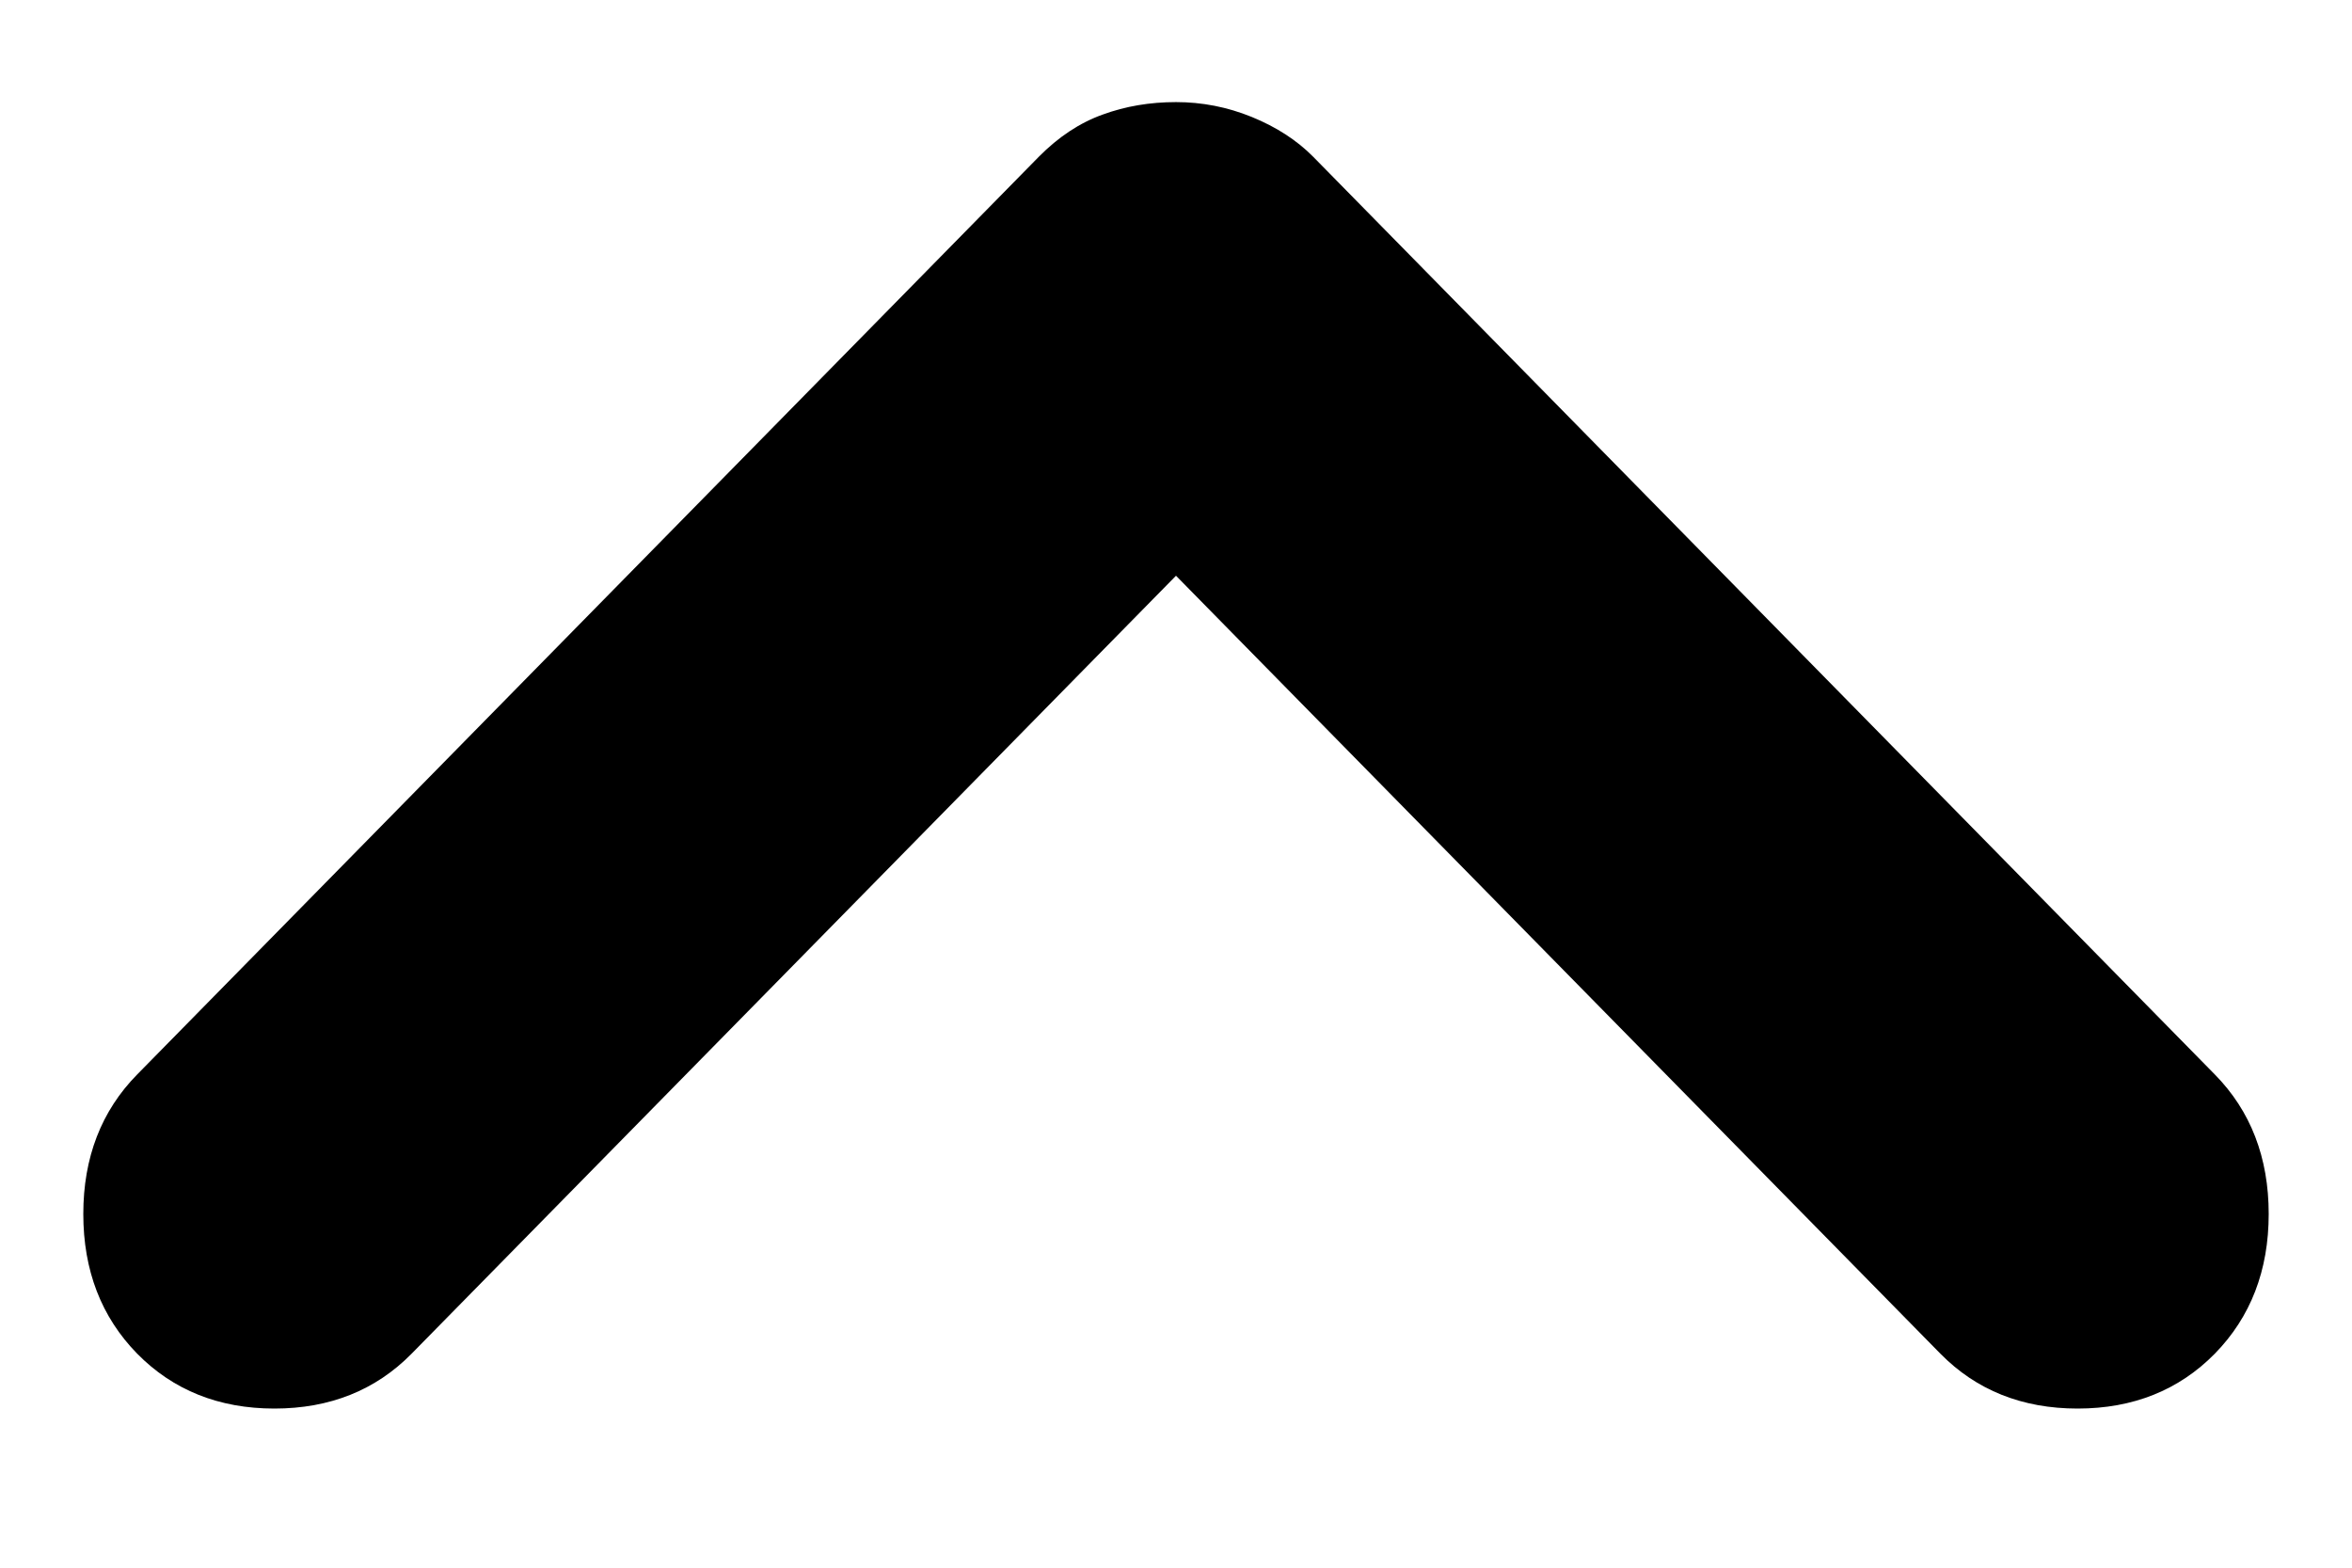 <svg width="12" height="8" viewBox="0 0 12 8" fill="none" xmlns="http://www.w3.org/2000/svg">
<path d="M6 0.521C6.133 0.521 6.262 0.546 6.387 0.597C6.512 0.648 6.617 0.716 6.7 0.8L11.3 5.483C11.483 5.669 11.575 5.907 11.575 6.195C11.575 6.483 11.483 6.721 11.3 6.908C11.117 7.094 10.883 7.188 10.6 7.188C10.317 7.188 10.083 7.094 9.9 6.908L6 2.938L2.1 6.908C1.917 7.094 1.683 7.188 1.4 7.188C1.117 7.188 0.883 7.094 0.7 6.908C0.517 6.721 0.425 6.483 0.425 6.195C0.425 5.907 0.517 5.669 0.7 5.483L5.3 0.8C5.4 0.699 5.508 0.627 5.625 0.585C5.742 0.542 5.867 0.521 6 0.521Z" fill="black"/>
</svg>
